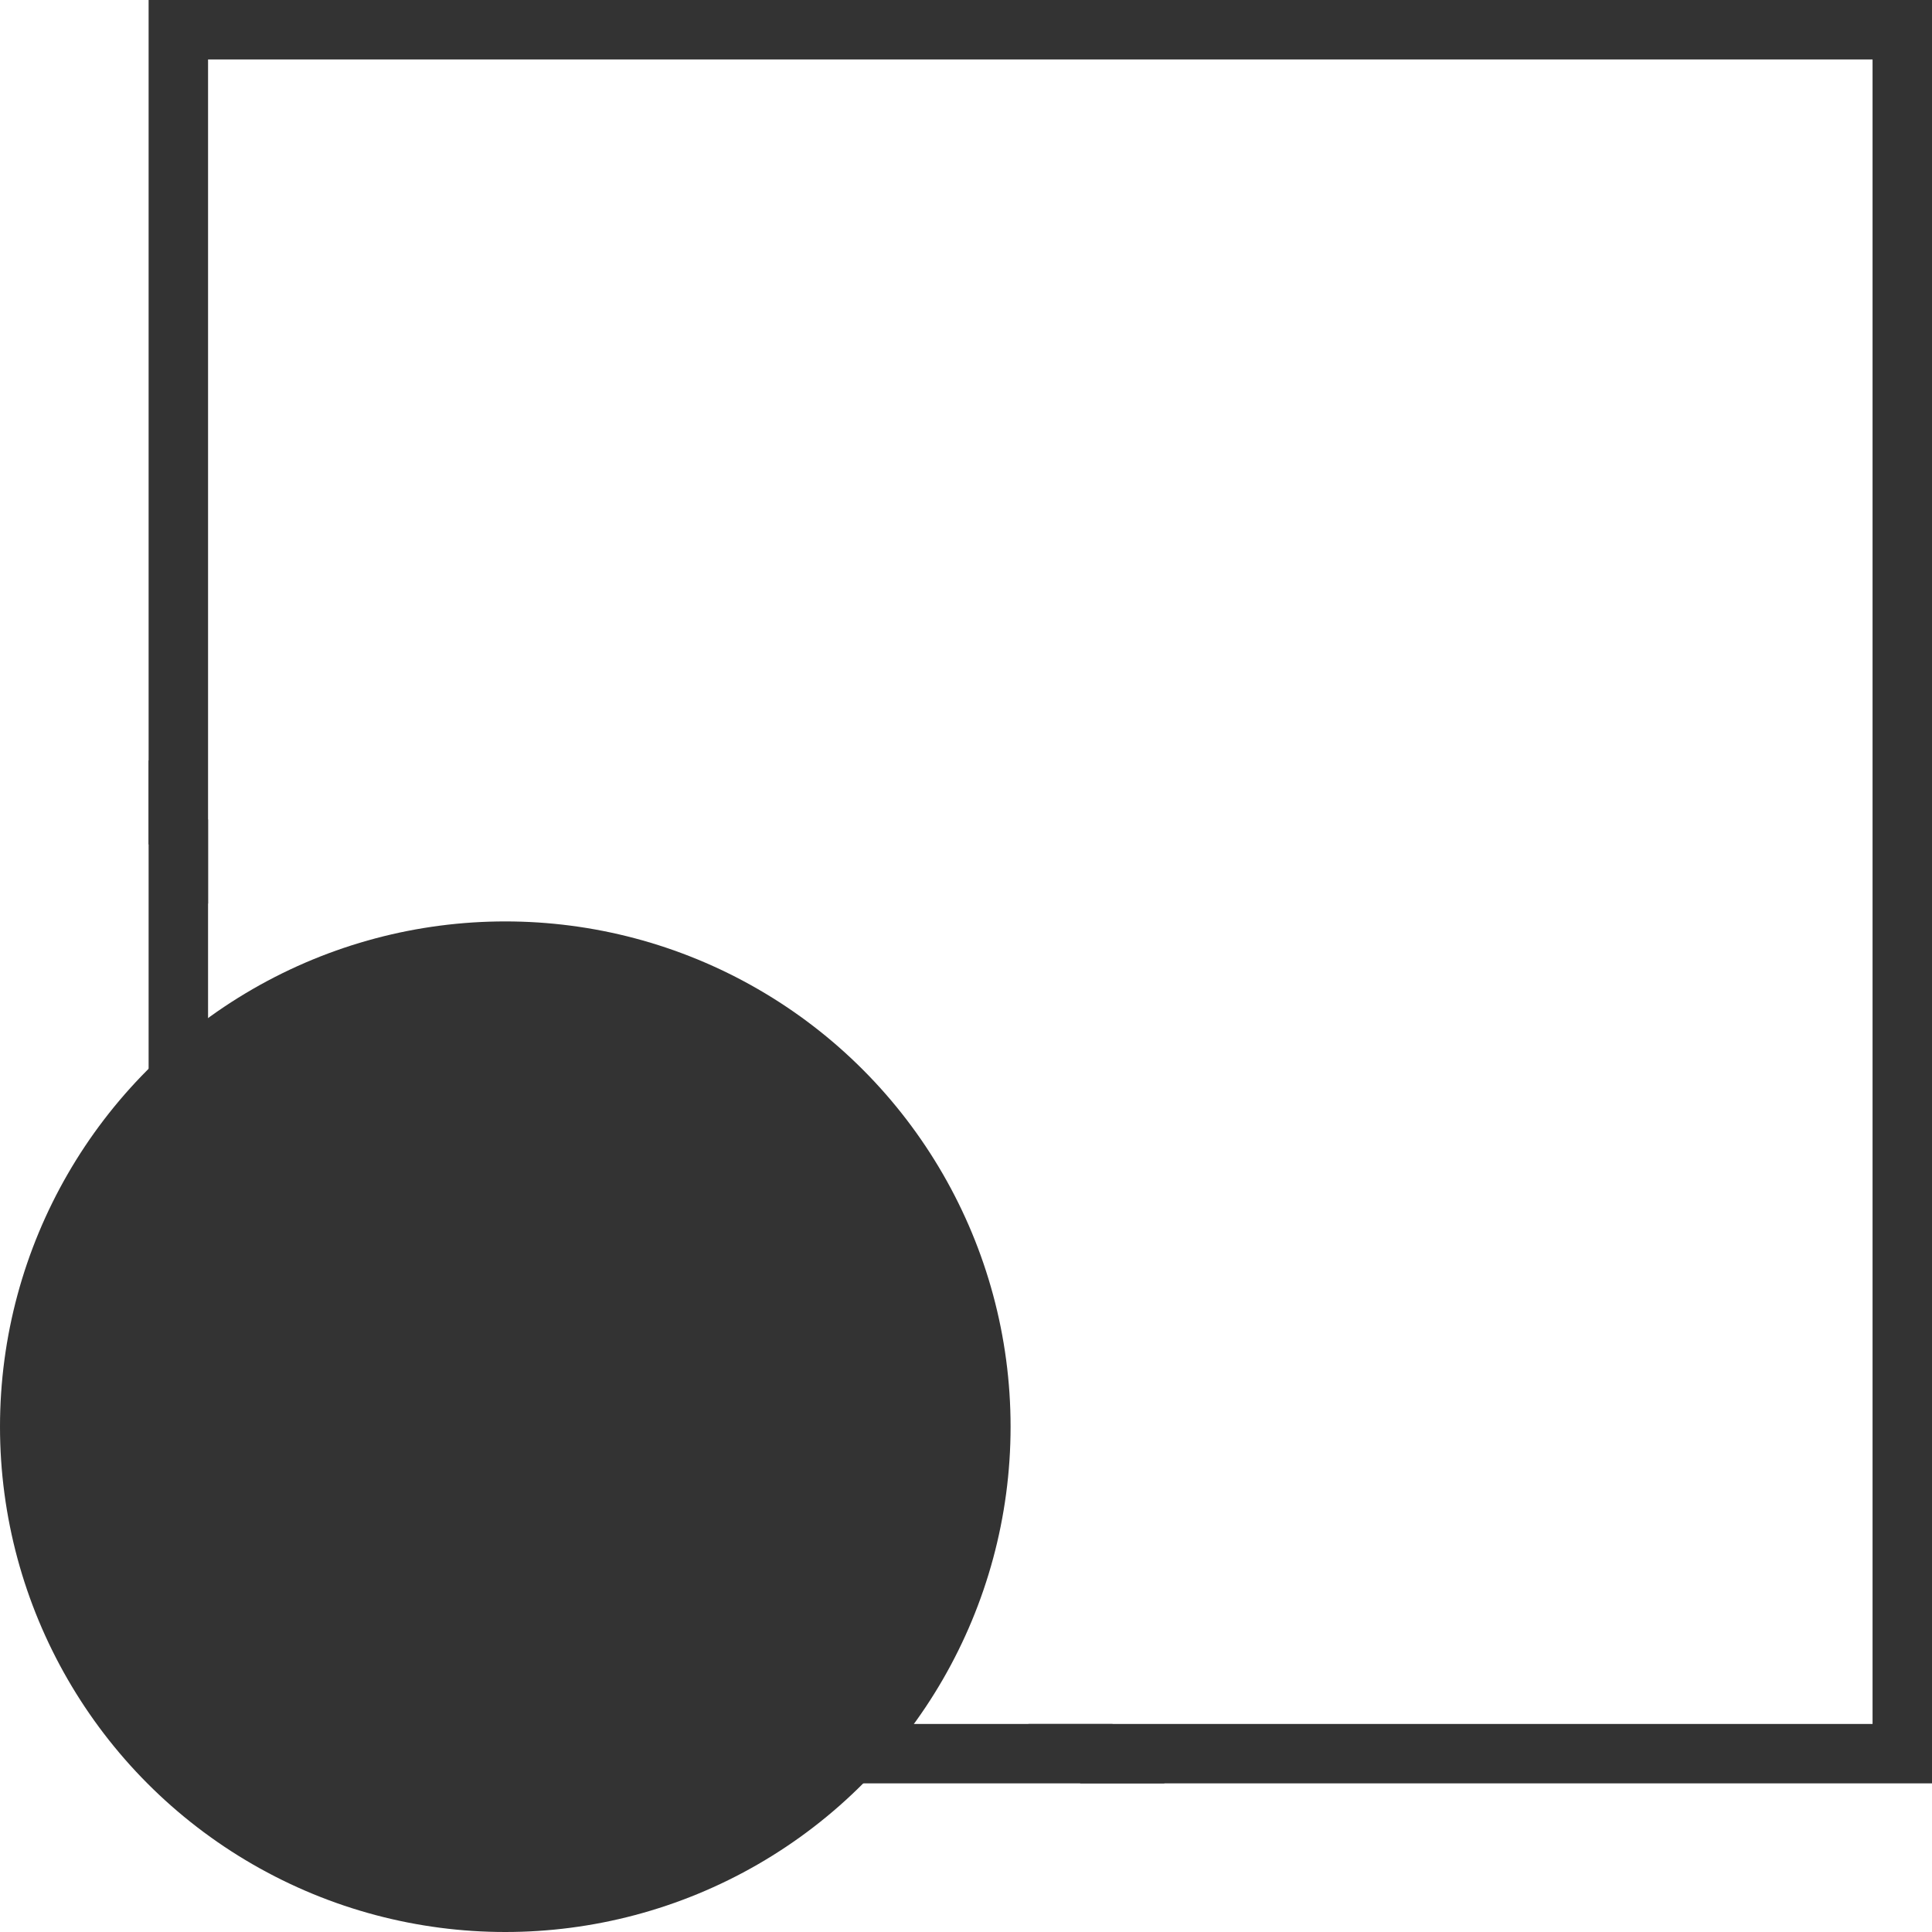 <svg width="65" height="65" viewBox="0 0 65 65" fill="none" xmlns="http://www.w3.org/2000/svg">
<circle r="17" transform="matrix(-1 -8.74228e-08 -8.74228e-08 1 17 48)" fill="#333333"/>
<rect x="64" y="59" width="58" height="58" transform="rotate(-180 64 59)" stroke="#333333" stroke-width="2"/>
<path fill-rule="evenodd" clip-rule="evenodd" d="M36.335 60L39.164 60L39.295 59.869L37.881 58.455L37.426 58L34.598 58L36.467 59.869L36.335 60ZM7 30.402L5 28.402L5 25.574L6.283 26.857L7 27.574L7 30.402Z" fill="#333333"/>
</svg>
